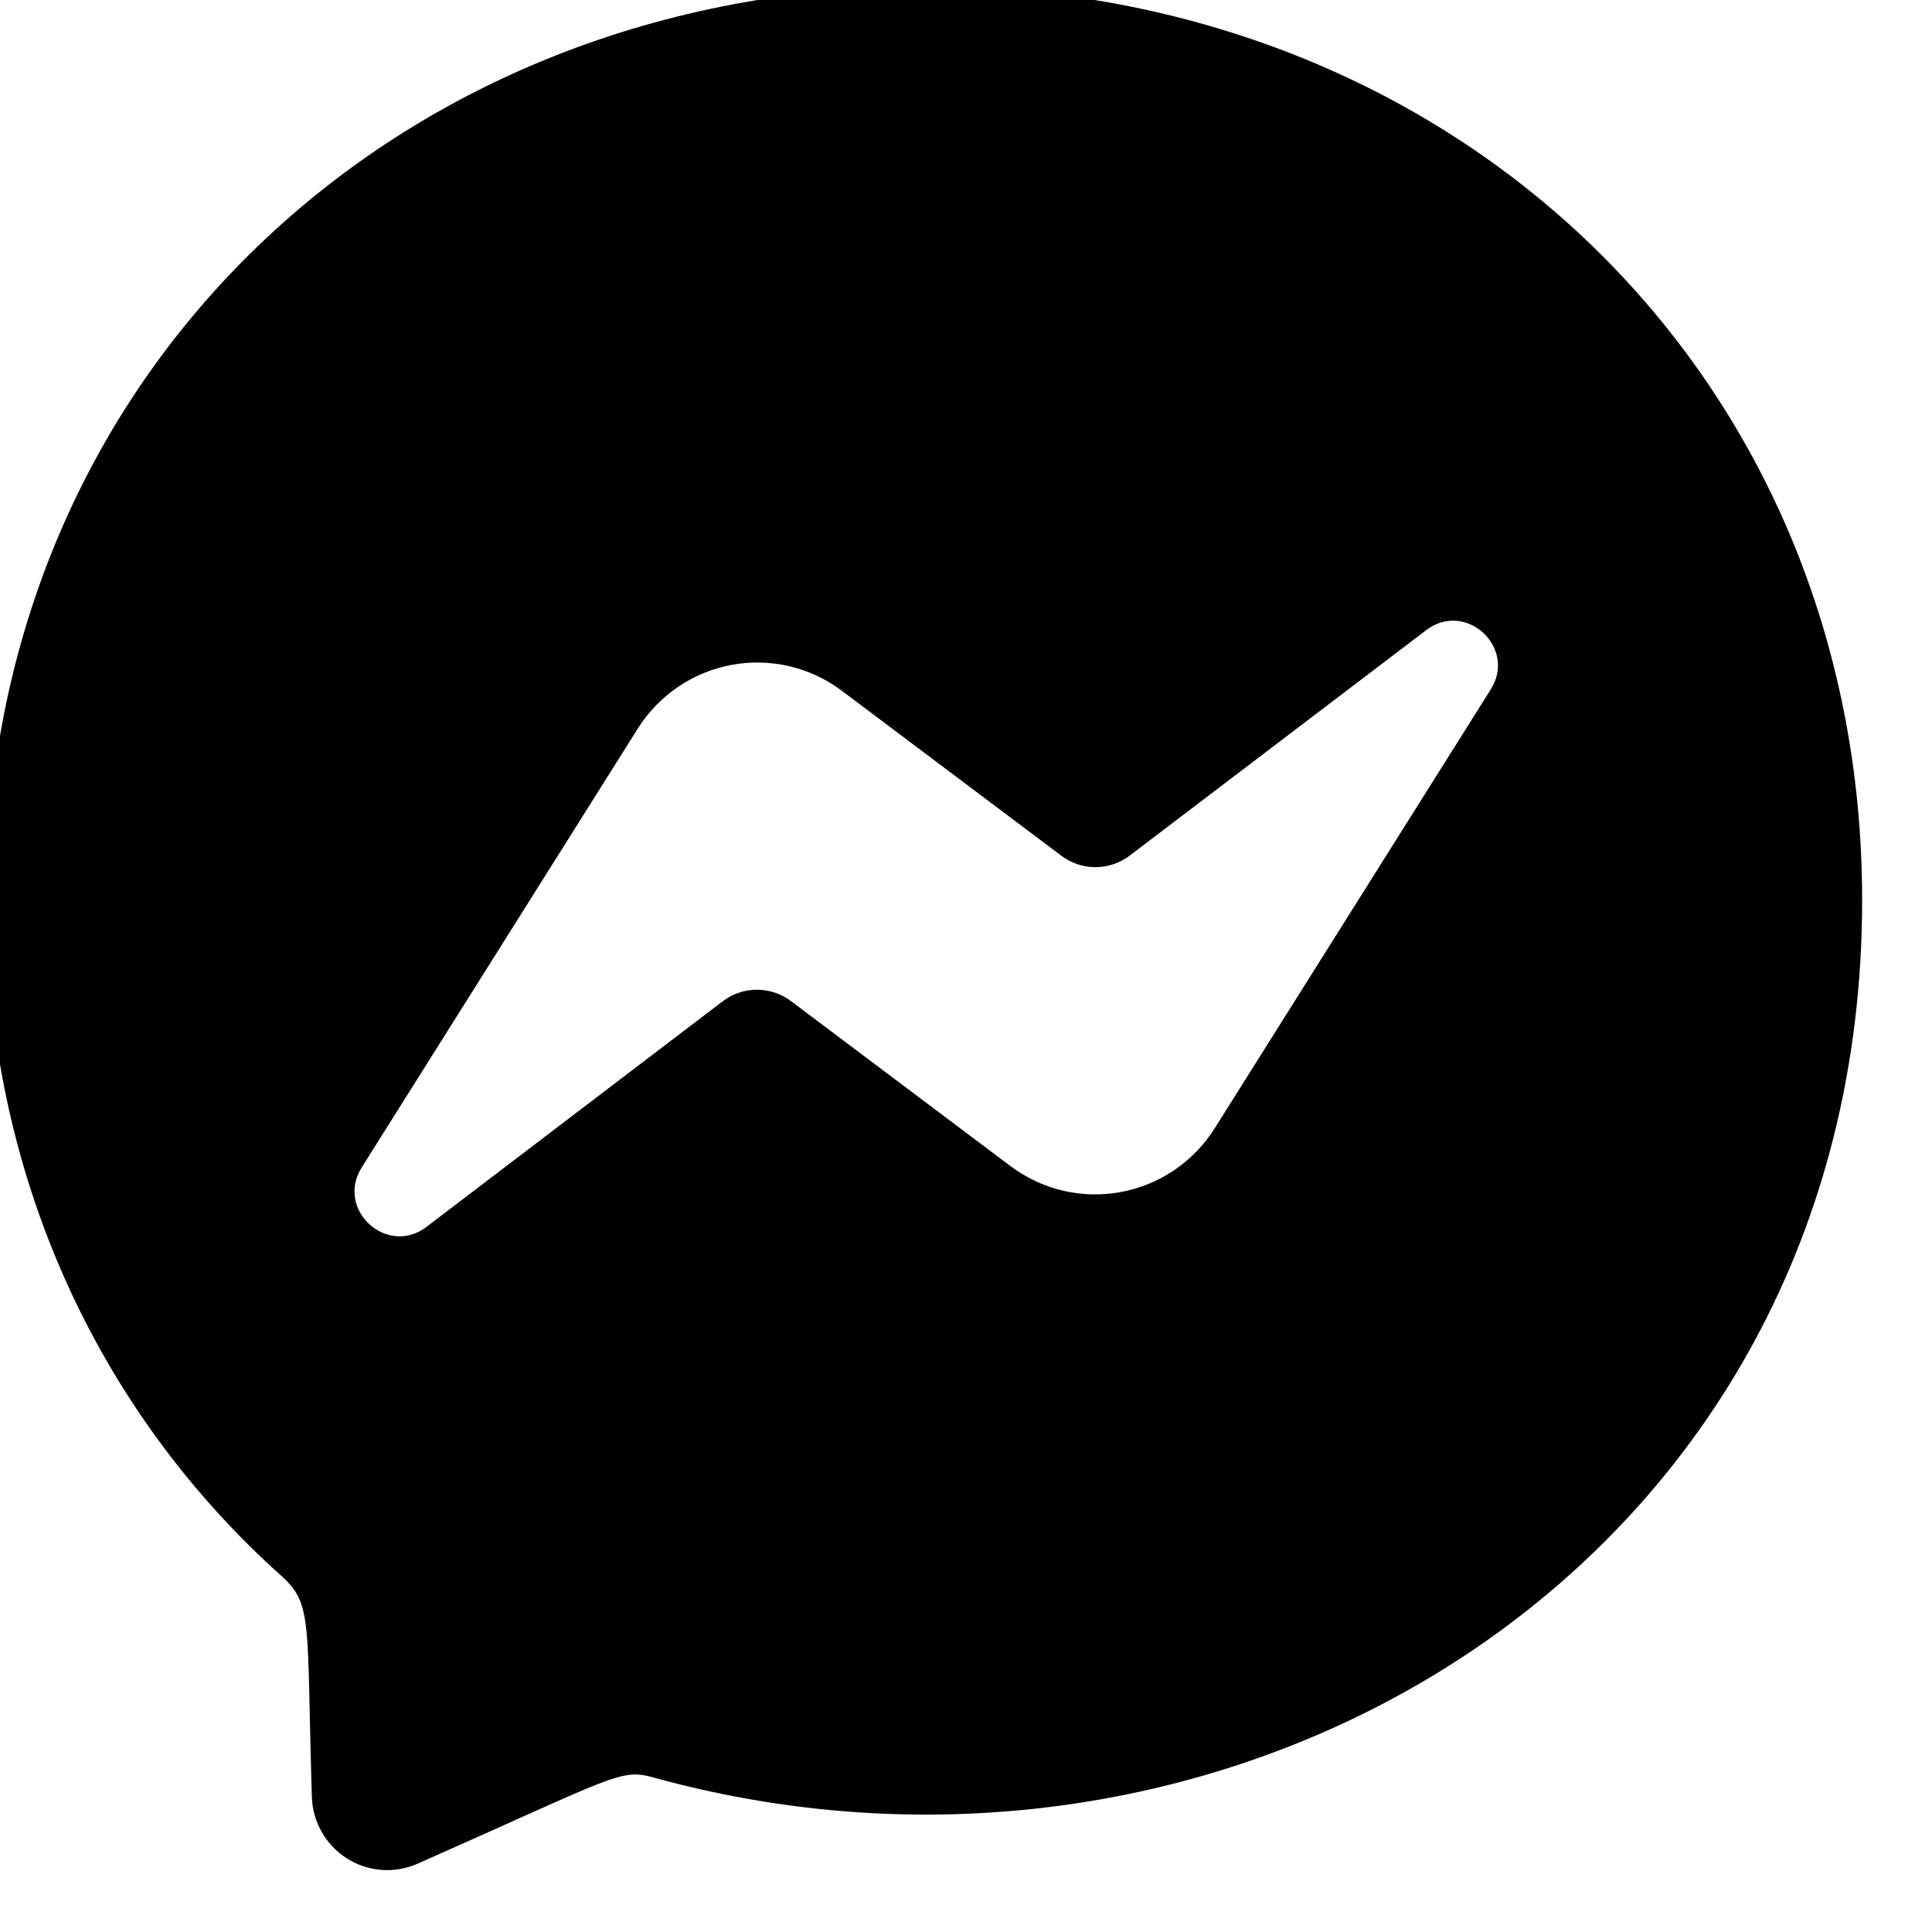 <svg width="50" height="50" viewBox="0 0 50 50" fill="none" xmlns="http://www.w3.org/2000/svg" xmlns:xlink="http://www.w3.org/1999/xlink">
<path d="M23.97,-0.35C10.263,-0.35 -0.359,9.709 -0.359,23.295C-0.359,30.402 2.549,36.543 7.283,40.785C8.1,41.523 7.932,41.951 8.071,46.508C8.082,46.828 8.17,47.139 8.329,47.416C8.487,47.693 8.711,47.927 8.98,48.097C9.249,48.268 9.556,48.369 9.873,48.393C10.19,48.417 10.508,48.363 10.8,48.235C15.979,45.945 16.045,45.764 16.923,46.004C31.928,50.151 48.192,40.509 48.192,23.295C48.192,9.709 37.678,-0.35 23.97,-0.35ZM38.578,17.846L31.433,29.206C31.163,29.633 30.808,29.999 30.391,30.282C29.973,30.565 29.502,30.759 29.007,30.85C28.511,30.942 28.002,30.93 27.512,30.815C27.021,30.7 26.56,30.484 26.156,30.182L20.471,25.909C20.217,25.717 19.908,25.614 19.59,25.614C19.272,25.614 18.963,25.717 18.709,25.909L11.038,31.751C10.014,32.531 8.673,31.299 9.363,30.211L16.508,18.852C16.778,18.425 17.133,18.058 17.55,17.775C17.968,17.492 18.439,17.298 18.935,17.207C19.43,17.115 19.939,17.127 20.43,17.242C20.92,17.357 21.382,17.573 21.785,17.876L27.469,22.147C27.723,22.339 28.032,22.442 28.35,22.442C28.667,22.442 28.976,22.339 29.231,22.147L36.906,16.311C37.928,15.527 39.269,16.757 38.578,17.846Z" fill="#000000"/>
</svg>
